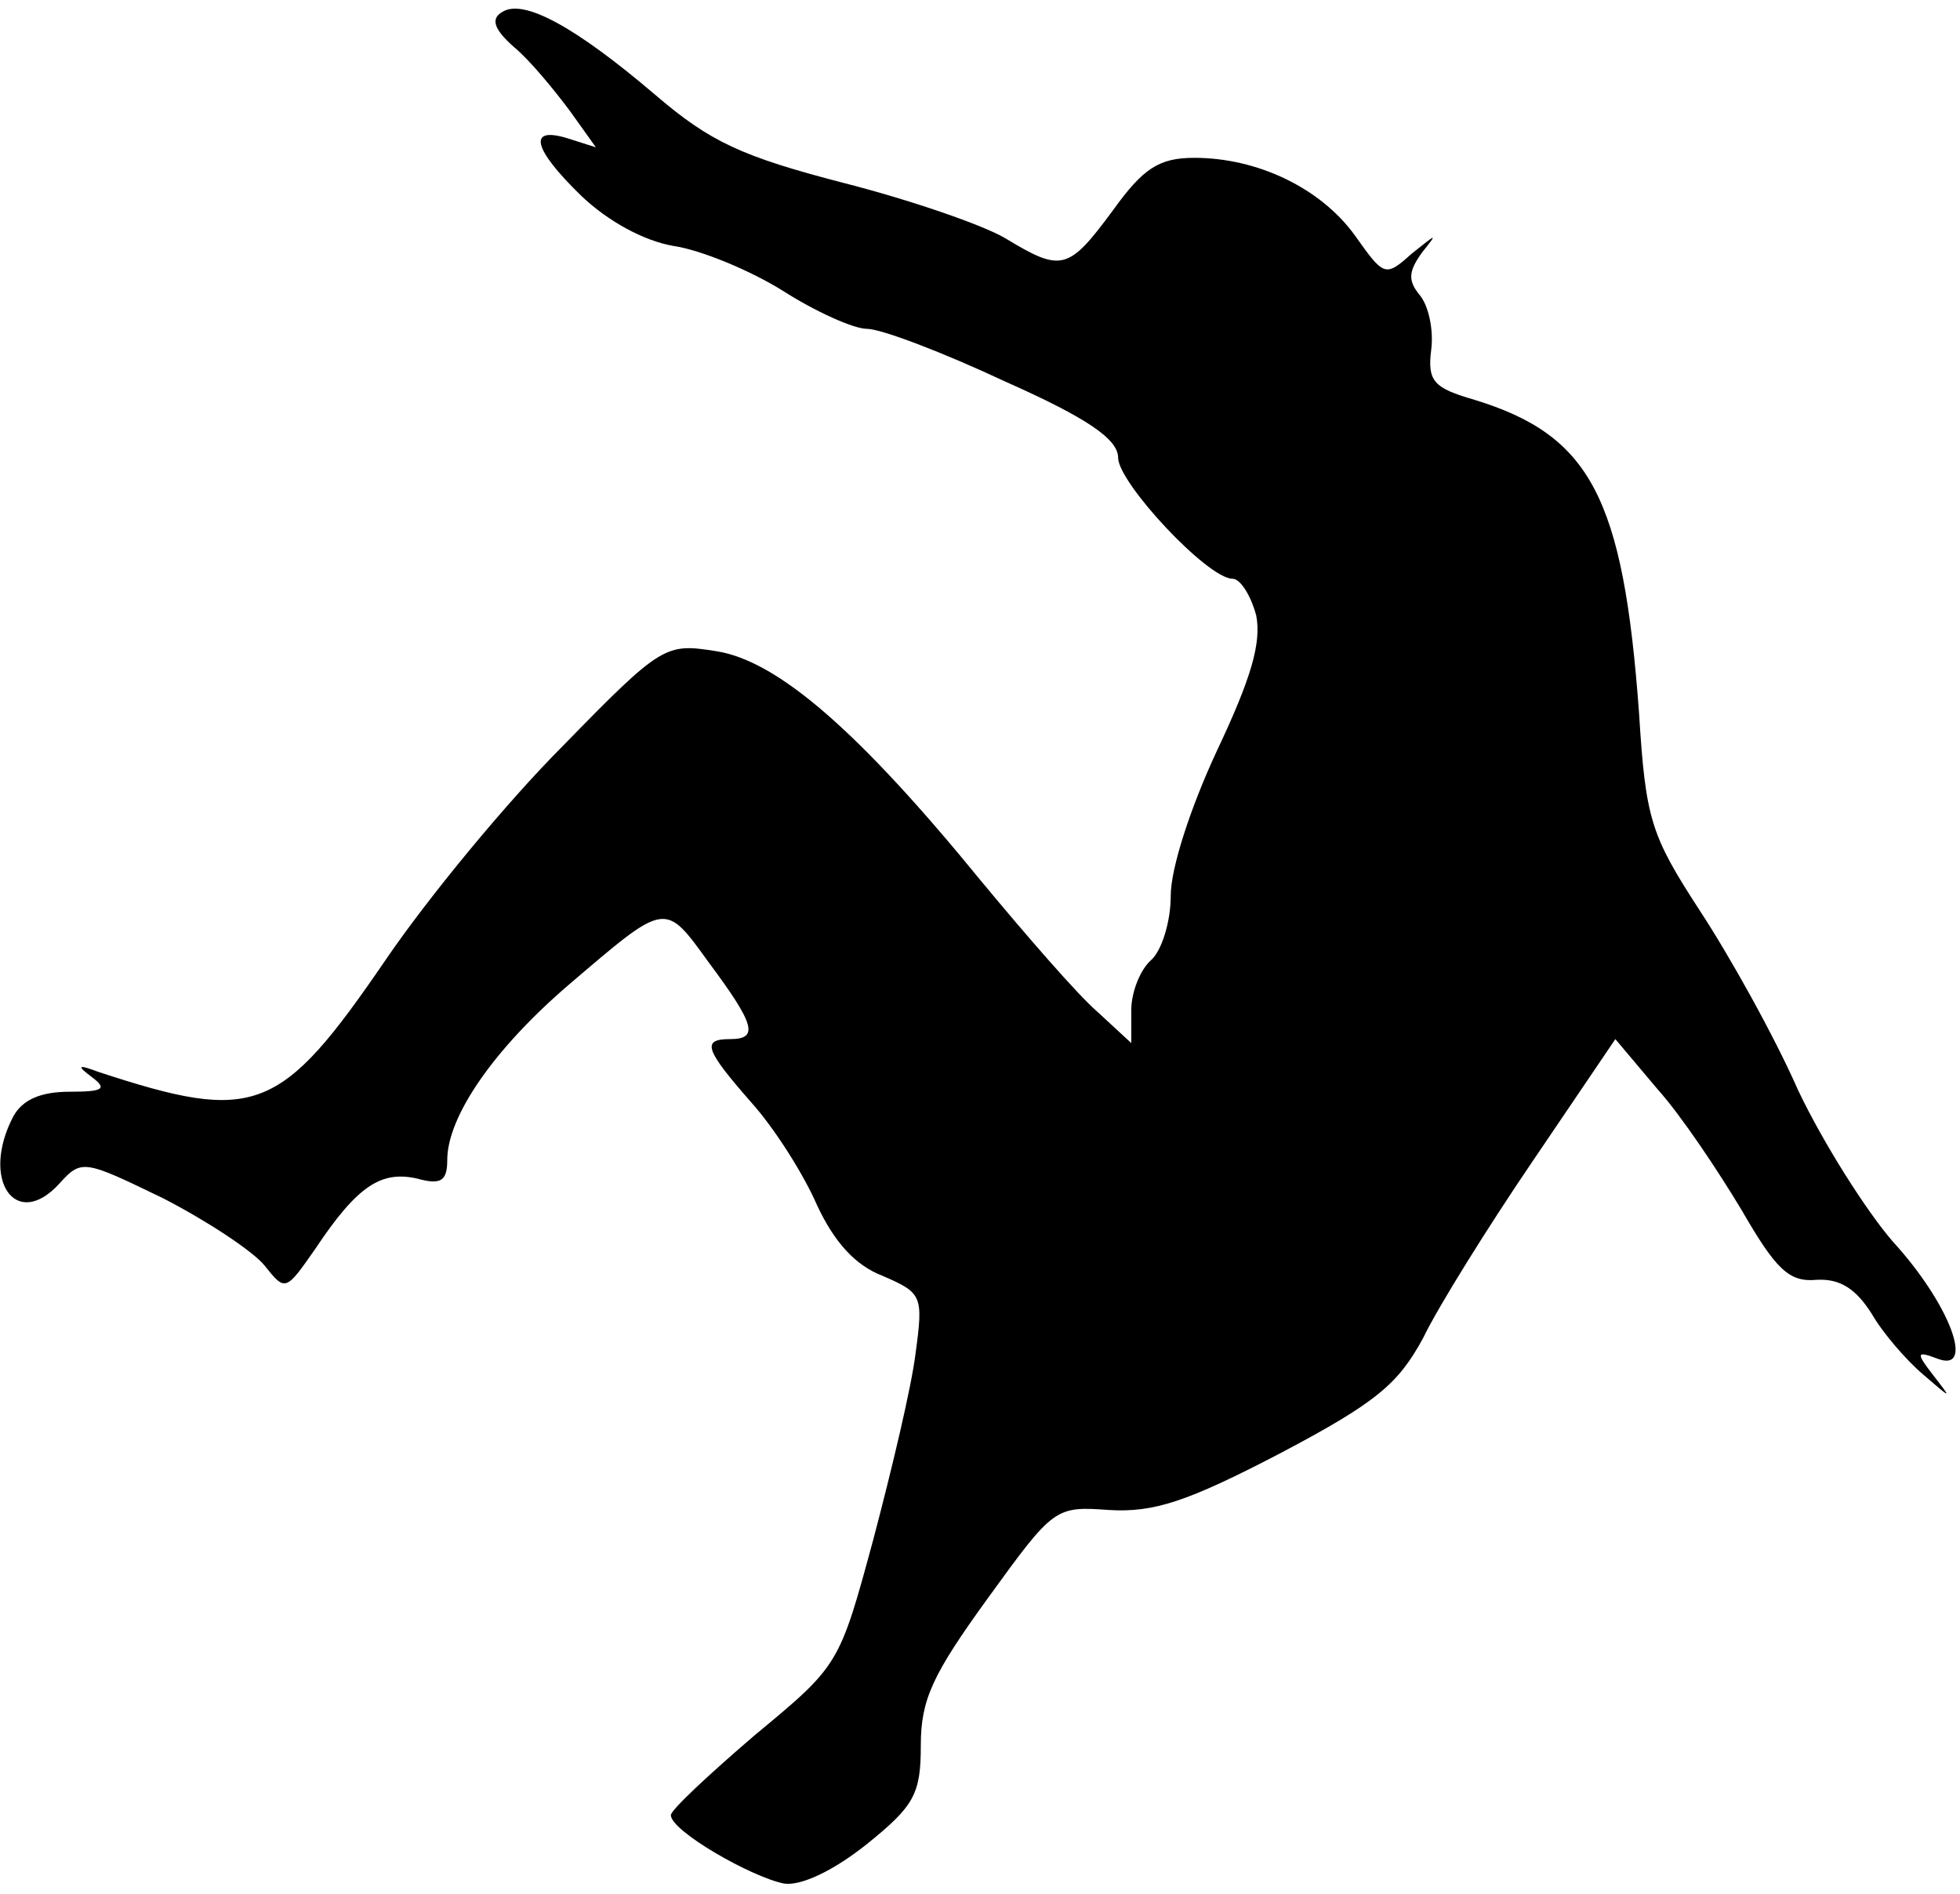 <?xml version="1.0" standalone="no"?>
<!DOCTYPE svg PUBLIC "-//W3C//DTD SVG 20010904//EN"
 "http://www.w3.org/TR/2001/REC-SVG-20010904/DTD/svg10.dtd">
<svg version="1.0" xmlns="http://www.w3.org/2000/svg"
 width="149pt" height="144pt" viewBox="0 0 149 144"
 preserveAspectRatio="xMidYMid meet">
<g transform="translate(0,144) scale(0.1,-0.1)"
fill="#000000" stroke="none">
<path fill="#000000" stroke="none" d="M382 1431 c-9 -5 -7 -13 9 -27 12 -10
30 -32 42 -48 l20 -28 -22 7 c-30 9 -26 -8 11 -44 20 -19 47 -34 70 -38 21 -3
59 -19 83 -34 25 -16 54 -29 64 -29 11 0 58 -18 105 -40 63 -28 86 -44 86 -58
0 -19 68 -92 87 -92 6 0 14 -13 18 -28 4 -21 -4 -48 -30 -103 -20 -43 -35 -89
-35 -110 0 -20 -7 -42 -15 -49 -8 -7 -15 -24 -15 -38 l0 -25 -26 24 c-15 13
-54 58 -88 99 -93 114 -155 168 -202 175 -38 6 -41 5 -116 -72 -43 -43 -103
-116 -135 -163 -80 -117 -99 -124 -218 -85 -16 6 -17 5 -5 -4 12 -9 8 -11 -17
-11 -22 0 -36 -6 -43 -19 -25 -48 2 -87 35 -51 17 19 19 18 79 -11 33 -17 68
-40 77 -51 16 -20 16 -20 39 13 32 48 50 59 77 53 18 -5 23 -2 23 14 0 33 35
84 92 133 75 64 73 64 107 17 35 -47 38 -58 16 -58 -22 0 -19 -8 16 -48 18
-20 40 -55 50 -78 13 -28 29 -46 50 -54 30 -13 31 -15 25 -59 -3 -25 -18 -88
-32 -141 -26 -96 -26 -96 -90 -149 -35 -30 -64 -57 -64 -61 0 -12 61 -47 86
-52 13 -2 38 10 63 30 36 29 41 38 41 75 0 35 9 54 51 112 50 69 51 70 92 67
34 -2 59 6 130 43 74 39 90 53 109 88 11 23 49 84 83 134 l63 93 32 -38 c18
-20 46 -62 64 -92 26 -45 36 -55 57 -53 18 1 30 -7 42 -26 8 -14 26 -35 39
-46 22 -19 22 -19 8 -1 -14 18 -13 19 3 13 29 -11 9 42 -34 89 -20 23 -53 75
-72 115 -18 41 -52 102 -75 137 -37 57 -41 69 -46 150 -12 164 -37 211 -125
238 -31 9 -36 14 -33 38 2 15 -2 34 -9 42 -9 11 -8 18 2 32 12 15 12 15 -8 -1
-20 -18 -21 -17 -43 14 -26 36 -74 59 -122 59 -27 0 -39 -8 -62 -40 -34 -46
-39 -47 -82 -21 -17 10 -72 29 -123 42 -77 20 -101 31 -143 67 -61 52 -100 73
-116 63z"/>
</g>
</svg>
